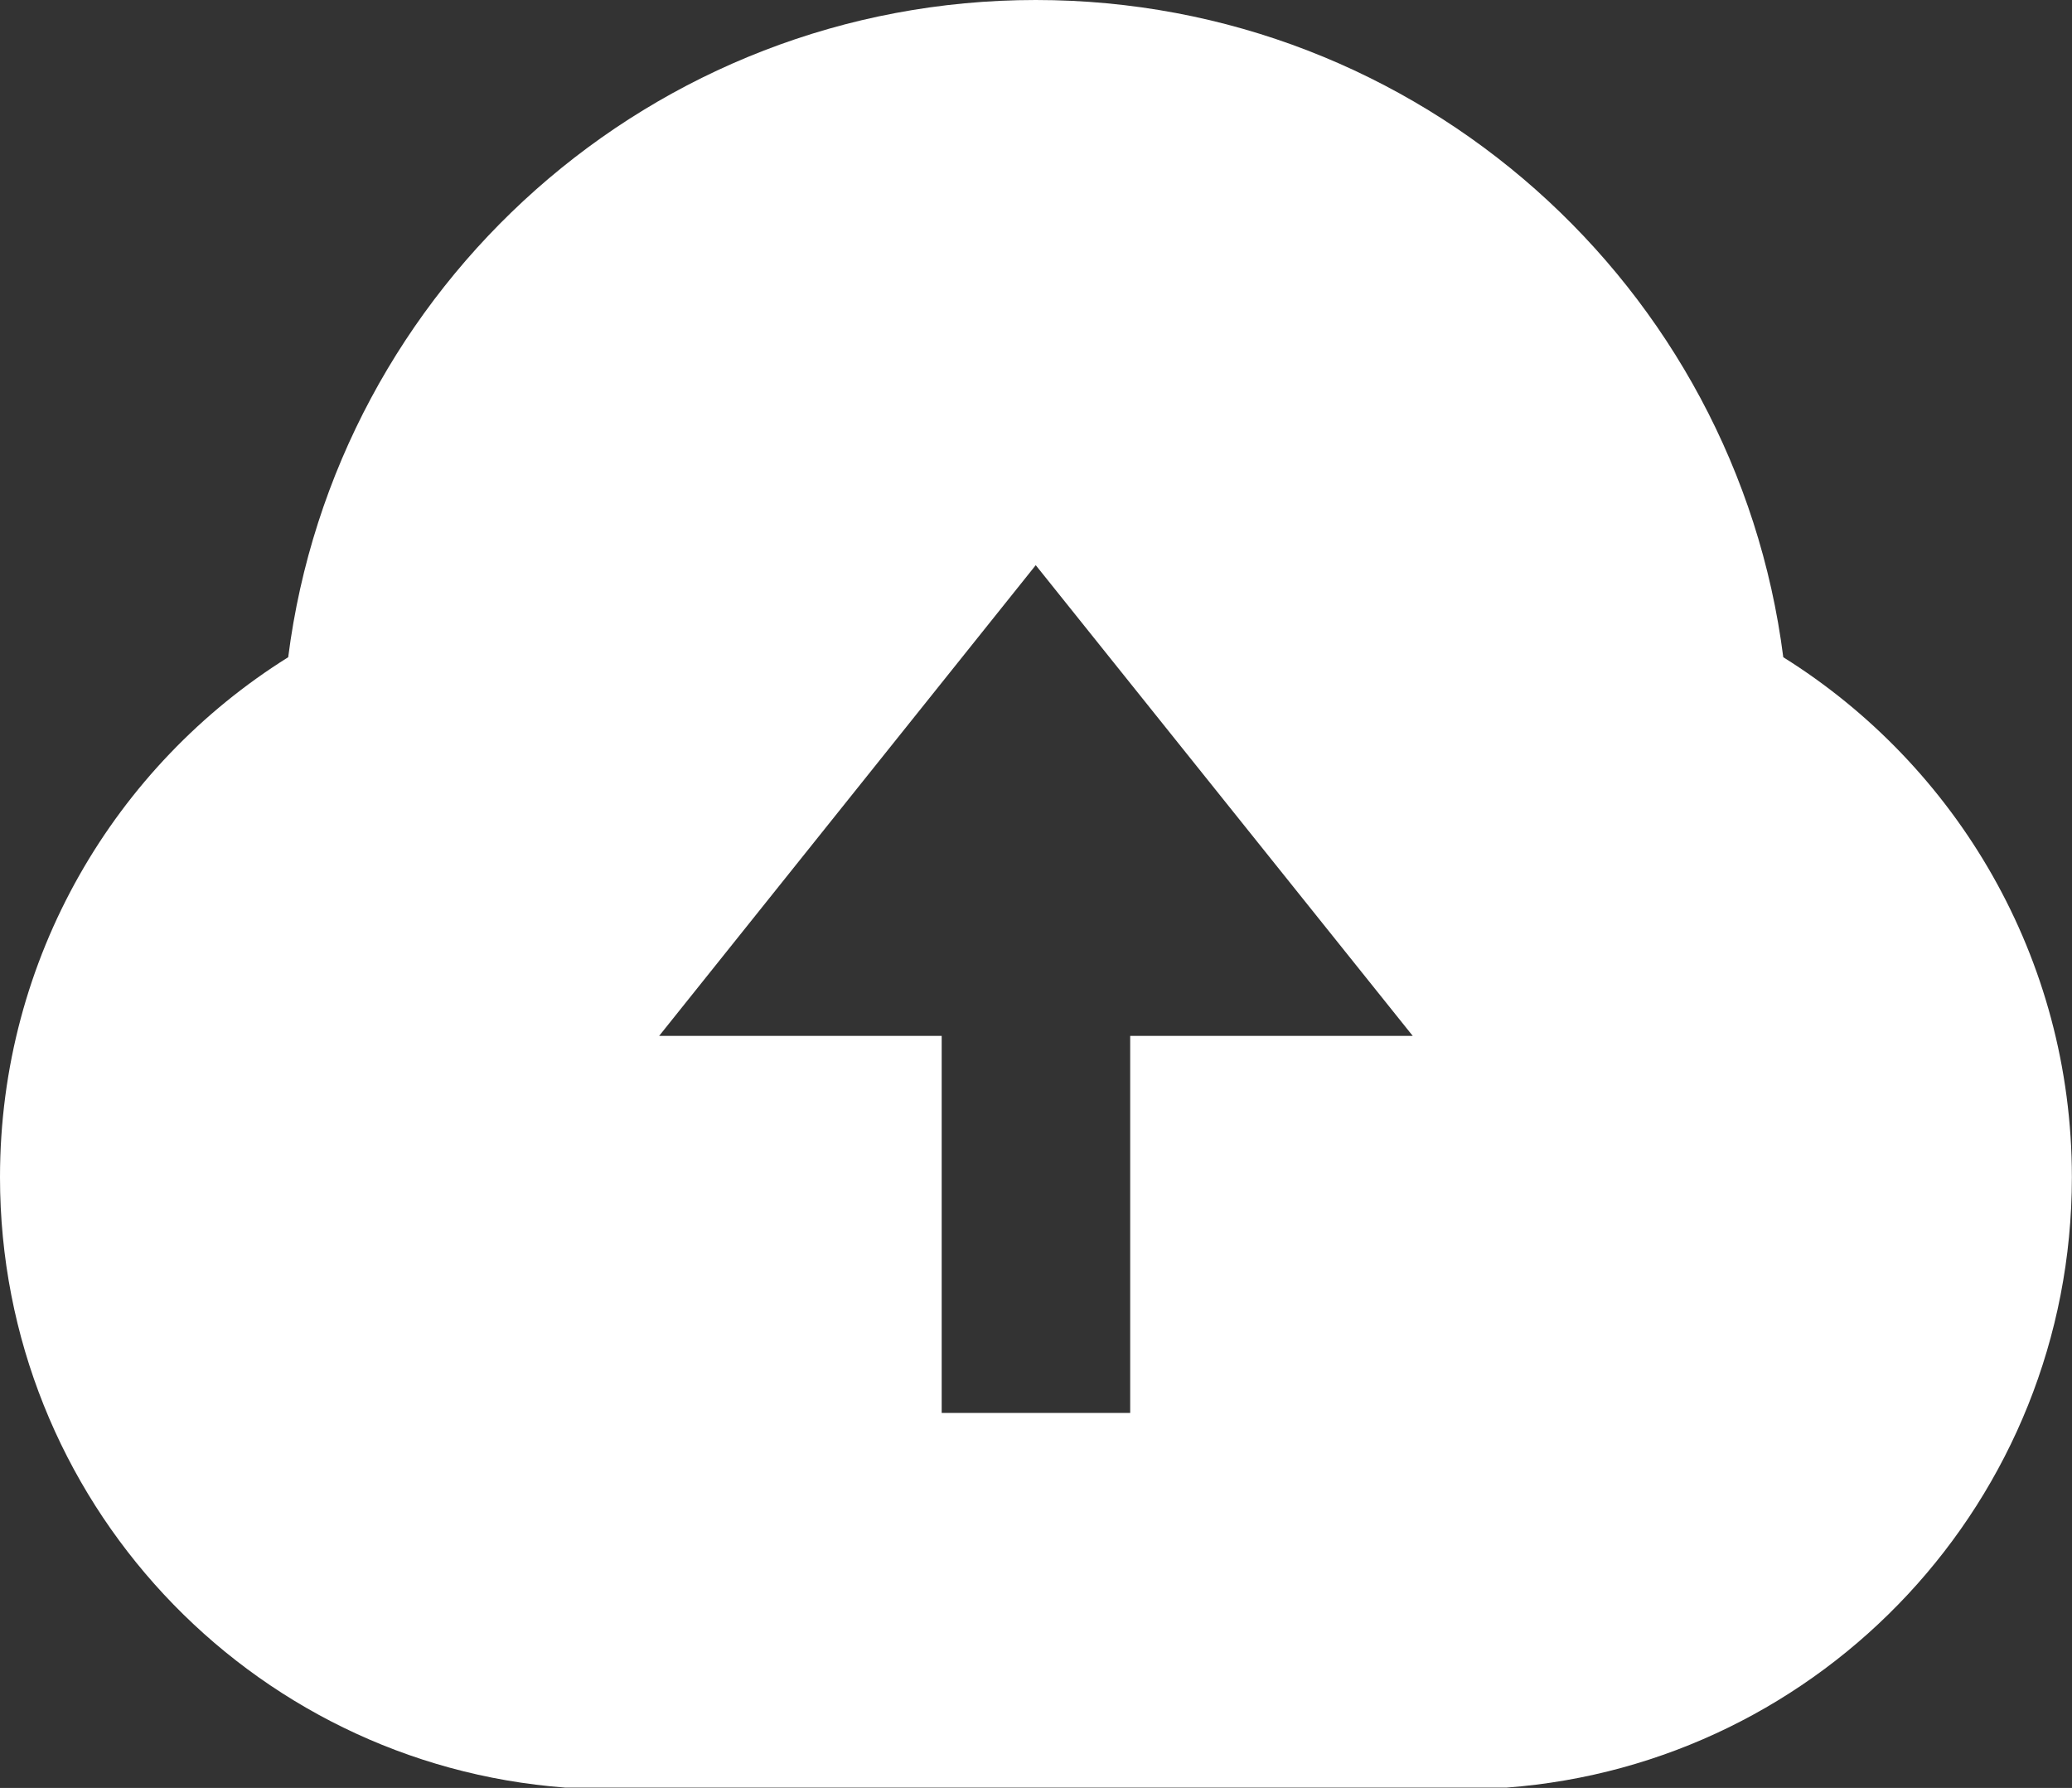<svg width="51.333" height="44.289" viewBox="0 0 51.333 44.289" fill="none" xmlns="http://www.w3.org/2000/svg" xmlns:xlink="http://www.w3.org/1999/xlink">
	<rect x="0" y="0" width="51.333" height="44.289" fill="#333333" stroke="none"/>
	<desc>
			Created with Pixso.
	</desc>
	<defs/>
	<path id="path" d="M14 44.28C6.16 43.69 0 37.15 0 29.16C0 23.73 2.85 18.96 7.14 16.28C8.31 7.1 16.16 0 25.66 0C35.17 0 43.01 7.1 44.18 16.28C48.47 18.96 51.33 23.73 51.33 29.16C51.33 37.15 45.16 43.69 37.33 44.28L14 44.28ZM28 25.66L35 25.66L25.66 14L16.33 25.66L23.33 25.66L23.33 35L28 35L28 25.66Z" fill="#FFFFFF" fill-opacity="1" fill-rule="nonzero"/>
</svg>
